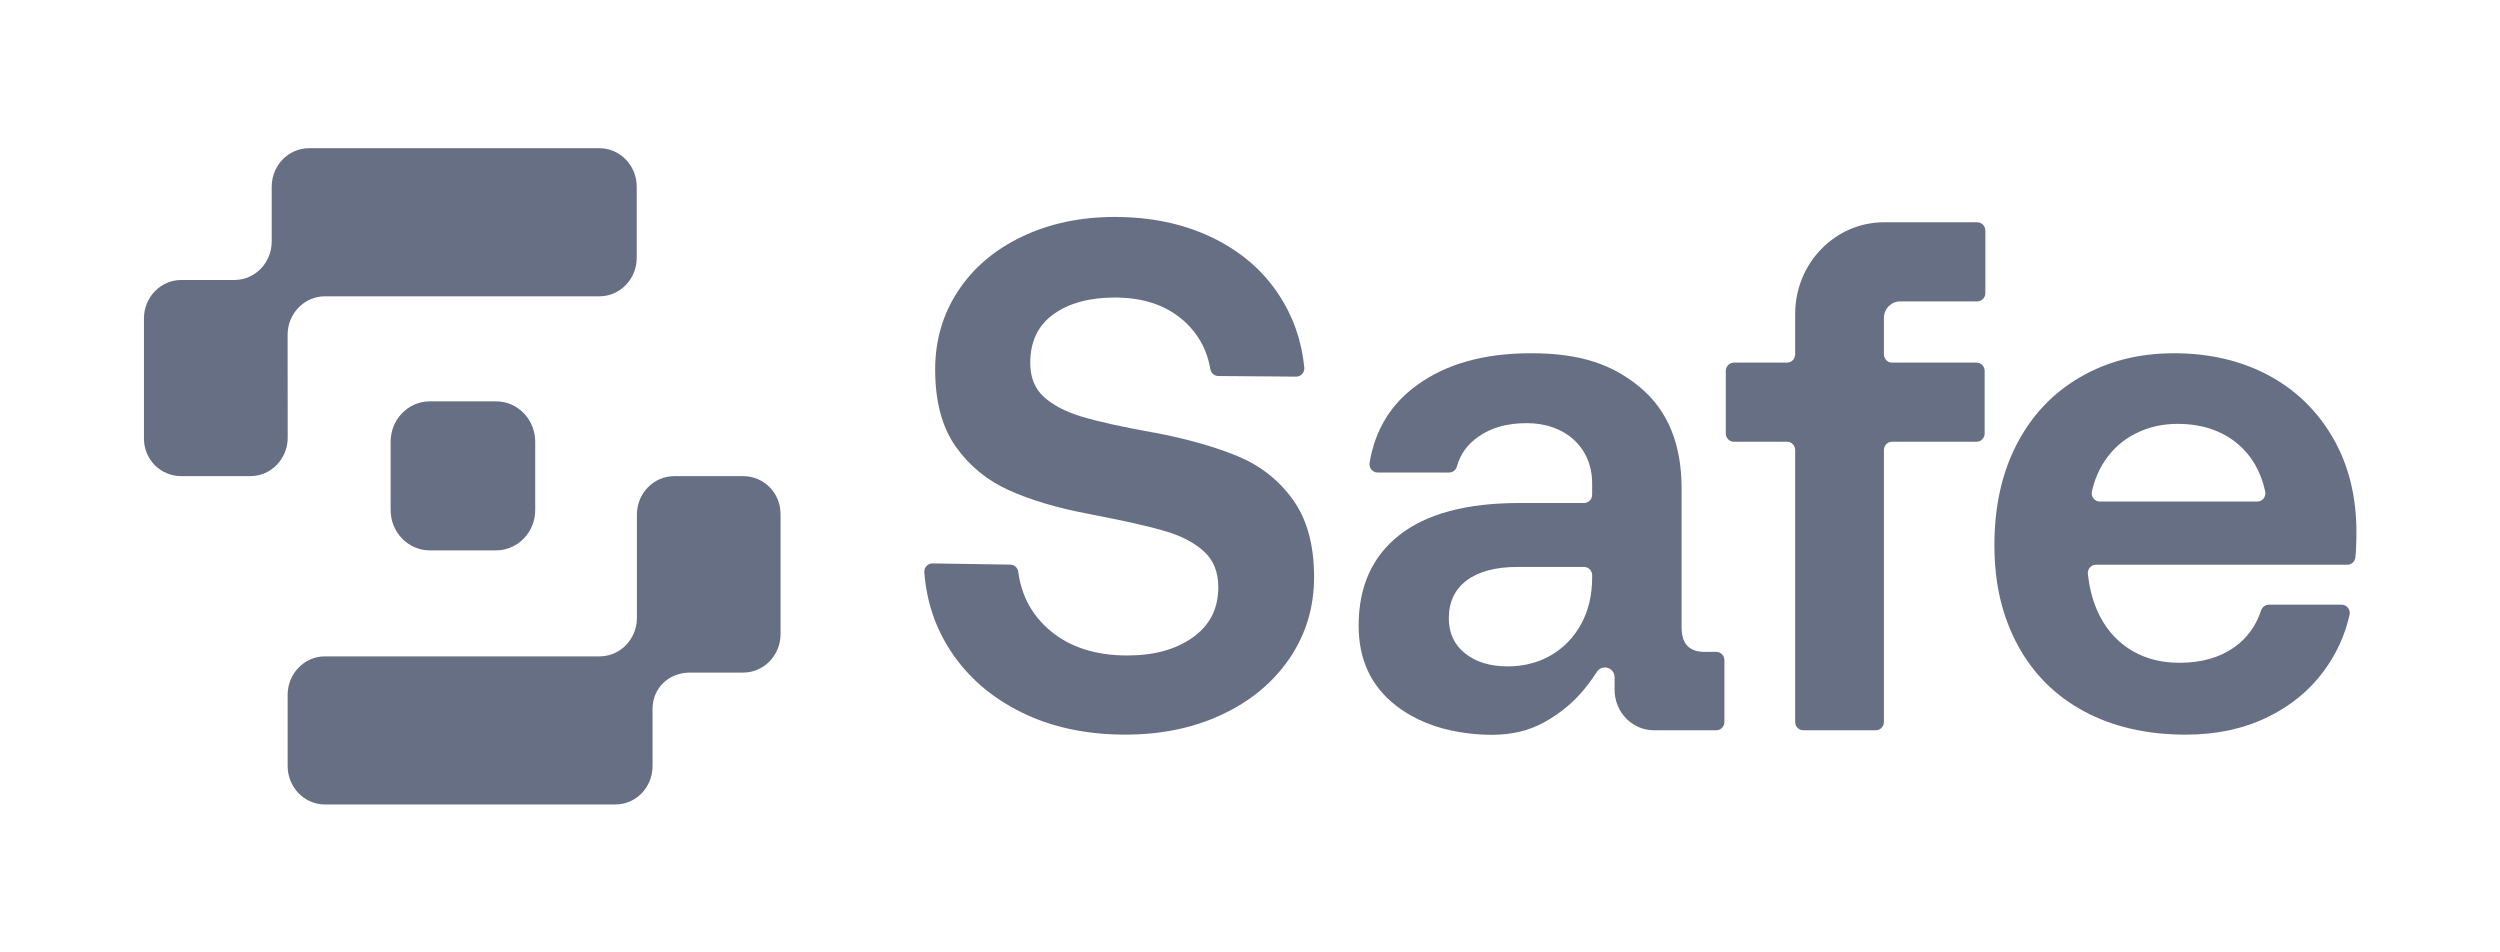 <svg width="126" height="48" viewBox="0 0 126 48" fill="none" xmlns="http://www.w3.org/2000/svg">
<path d="M62.379 22.992C61.231 22.517 59.829 22.12 58.172 21.802H58.137C56.528 21.51 55.321 21.241 54.516 20.997C53.711 20.754 53.078 20.424 52.617 20.009C52.155 19.595 51.925 19.022 51.925 18.29C51.925 17.216 52.315 16.399 53.096 15.838C53.877 15.277 54.907 14.996 56.184 14.996C57.581 14.996 58.71 15.362 59.575 16.094C60.351 16.752 60.826 17.587 61 18.599C61.035 18.8 61.2 18.949 61.399 18.951L65.327 18.982C65.568 18.984 65.761 18.771 65.737 18.523C65.605 17.17 65.172 15.939 64.439 14.832C63.622 13.6 62.498 12.643 61.066 11.959C59.634 11.276 58.007 10.934 56.184 10.934C54.457 10.934 52.901 11.264 51.516 11.923C50.132 12.582 49.055 13.496 48.286 14.667C47.516 15.838 47.132 17.155 47.132 18.619C47.132 20.229 47.475 21.522 48.161 22.498C48.848 23.474 49.747 24.212 50.859 24.712C51.971 25.212 53.308 25.608 54.87 25.901L55.047 25.937C56.703 26.254 57.941 26.535 58.758 26.779C59.574 27.024 60.218 27.365 60.692 27.804C61.165 28.243 61.402 28.841 61.402 29.597C61.402 30.671 60.976 31.512 60.124 32.121C59.272 32.732 58.171 33.036 56.822 33.036C55.212 33.036 53.911 32.615 52.917 31.774C52.013 31.008 51.48 30.025 51.321 28.825C51.293 28.617 51.126 28.46 50.923 28.457L47 28.396C46.761 28.392 46.568 28.6 46.586 28.845C46.698 30.321 47.145 31.651 47.93 32.835C48.793 34.141 49.982 35.165 51.497 35.909C53.012 36.654 54.751 37.025 56.716 37.025C58.538 37.025 60.171 36.684 61.615 36.001C63.058 35.318 64.189 34.372 65.005 33.165C65.822 31.957 66.23 30.597 66.23 29.084C66.23 27.474 65.875 26.175 65.165 25.187C64.456 24.199 63.527 23.468 62.379 22.992Z" fill="#666F84"/>
<path d="M86.503 32.854H85.889C85.535 32.854 85.256 32.757 85.055 32.561C84.854 32.367 84.753 32.049 84.753 31.61V24.62C84.753 22.4 84.067 20.711 82.695 19.552C81.322 18.394 79.706 17.803 77.173 17.803C74.783 17.803 72.915 18.339 71.448 19.387C70.11 20.344 69.304 21.654 69.028 23.319C68.986 23.578 69.176 23.815 69.43 23.815H73.038C73.219 23.815 73.38 23.693 73.428 23.513C73.593 22.897 73.956 22.394 74.518 22.004C75.168 21.553 75.942 21.327 76.959 21.327C78.879 21.327 80.244 22.547 80.244 24.364V24.932C80.244 25.164 80.062 25.352 79.837 25.352H76.569C73.918 25.352 71.906 25.889 70.534 26.963C69.162 28.037 68.475 29.561 68.475 31.536C68.475 33.245 69.102 34.586 70.357 35.562C71.298 36.293 72.423 36.715 73.581 36.901C74.466 37.042 75.375 37.093 76.262 36.947C77.191 36.794 77.946 36.399 78.701 35.836C79.38 35.331 79.946 34.684 80.462 33.894C80.714 33.448 81.376 33.627 81.376 34.143V34.763C81.375 35.891 82.261 36.805 83.355 36.805H86.503C86.728 36.805 86.91 36.617 86.91 36.385V33.274C86.91 33.041 86.728 32.854 86.503 32.854ZM80.245 29.085C80.245 29.988 80.061 30.774 79.694 31.445C78.926 32.851 77.55 33.586 76.002 33.586C75.102 33.586 74.381 33.367 73.837 32.928C73.292 32.489 73.02 31.903 73.02 31.171C73.02 30.342 73.322 29.701 73.925 29.25C74.529 28.799 75.386 28.573 76.499 28.573H79.837C80.063 28.573 80.245 28.761 80.245 28.993V29.085Z" fill="#666F84"/>
<path d="M99.655 11.202H94.96C92.484 11.202 90.476 13.272 90.476 15.825V17.856C90.476 18.088 90.294 18.276 90.068 18.276H87.388C87.162 18.276 86.98 18.464 86.98 18.696V21.844C86.98 22.076 87.162 22.264 87.388 22.264H90.068C90.294 22.264 90.476 22.452 90.476 22.684V36.386C90.476 36.618 90.658 36.806 90.883 36.806H94.541C94.767 36.806 94.949 36.618 94.949 36.386V22.684C94.949 22.452 95.131 22.264 95.357 22.264H99.619C99.844 22.264 100.027 22.076 100.027 21.844V18.696C100.027 18.464 99.844 18.276 99.619 18.276H95.357C95.131 18.276 94.949 18.088 94.949 17.856V16.031C94.949 15.566 95.314 15.19 95.764 15.19H99.654C99.88 15.19 100.062 15.002 100.062 14.77V11.622C100.062 11.39 99.88 11.202 99.655 11.202Z" fill="#666F84"/>
<path d="M117.575 22.059C116.783 20.694 115.699 19.644 114.327 18.912C112.955 18.181 111.368 17.804 109.571 17.804C107.773 17.804 106.221 18.211 104.849 19.004C103.476 19.797 102.411 20.919 101.654 22.37C100.897 23.822 100.518 25.523 100.518 27.475C100.518 29.427 100.909 31.055 101.689 32.507C102.471 33.958 103.589 35.074 105.044 35.855C106.499 36.636 108.209 37.026 110.174 37.026C111.688 37.026 113.043 36.739 114.239 36.166C115.433 35.594 116.398 34.806 117.131 33.806C117.759 32.95 118.188 32.012 118.417 30.994C118.477 30.73 118.284 30.476 118.02 30.476H114.346C114.17 30.476 114.015 30.594 113.959 30.766C113.7 31.555 113.243 32.178 112.588 32.635C111.854 33.147 110.943 33.404 109.854 33.404C108.955 33.404 108.168 33.208 107.494 32.818C106.819 32.428 106.287 31.879 105.896 31.171C105.742 30.892 105.616 30.597 105.516 30.293C105.408 29.966 105.33 29.629 105.277 29.288C105.259 29.169 105.242 29.049 105.228 28.928C105.2 28.68 105.391 28.463 105.633 28.463H118.305C118.511 28.463 118.687 28.306 118.71 28.095C118.728 27.941 118.74 27.783 118.746 27.622C118.758 27.329 118.764 27.061 118.764 26.817C118.764 25.012 118.367 23.426 117.575 22.059ZM113.768 25.279H105.831C105.571 25.279 105.374 25.03 105.432 24.768C105.559 24.194 105.778 23.676 106.091 23.212C106.493 22.614 107.014 22.157 107.653 21.84C108.292 21.522 108.99 21.363 109.747 21.363C110.978 21.363 111.996 21.705 112.8 22.388C113.491 22.974 113.946 23.767 114.166 24.766C114.224 25.029 114.029 25.279 113.768 25.279Z" fill="#666F84"/>
<path d="M37.46 23.998H33.981C32.942 23.998 32.1 24.866 32.1 25.936V31.142C32.1 32.213 31.258 33.081 30.219 33.081H16.378C15.339 33.081 14.497 33.949 14.497 35.02V38.606C14.497 39.677 15.339 40.545 16.378 40.545H31.02C32.059 40.545 32.889 39.677 32.889 38.606V35.728C32.889 34.657 33.731 33.898 34.77 33.898H37.459C38.498 33.898 39.34 33.03 39.34 31.959V25.914C39.34 24.843 38.499 23.998 37.46 23.998Z" fill="#666F84"/>
<path d="M14.496 16.873C14.496 15.802 15.338 14.934 16.377 14.934H30.21C31.249 14.934 32.091 14.066 32.091 12.995V9.409C32.091 8.338 31.249 7.47 30.21 7.47H15.575C14.536 7.47 13.694 8.338 13.694 9.409V12.172C13.694 13.243 12.852 14.111 11.813 14.111H9.136C8.097 14.111 7.255 14.979 7.255 16.05V22.101C7.255 23.172 8.101 23.997 9.14 23.997H12.619C13.658 23.997 14.5 23.129 14.5 22.058L14.496 16.873Z" fill="#666F84"/>
<path d="M21.66 20.228H25.002C26.091 20.228 26.975 21.139 26.975 22.261V25.706C26.975 26.828 26.091 27.739 25.002 27.739H21.66C20.572 27.739 19.688 26.828 19.688 25.706V22.261C19.688 21.139 20.572 20.228 21.66 20.228Z" fill="#666F84"/>
</svg>
